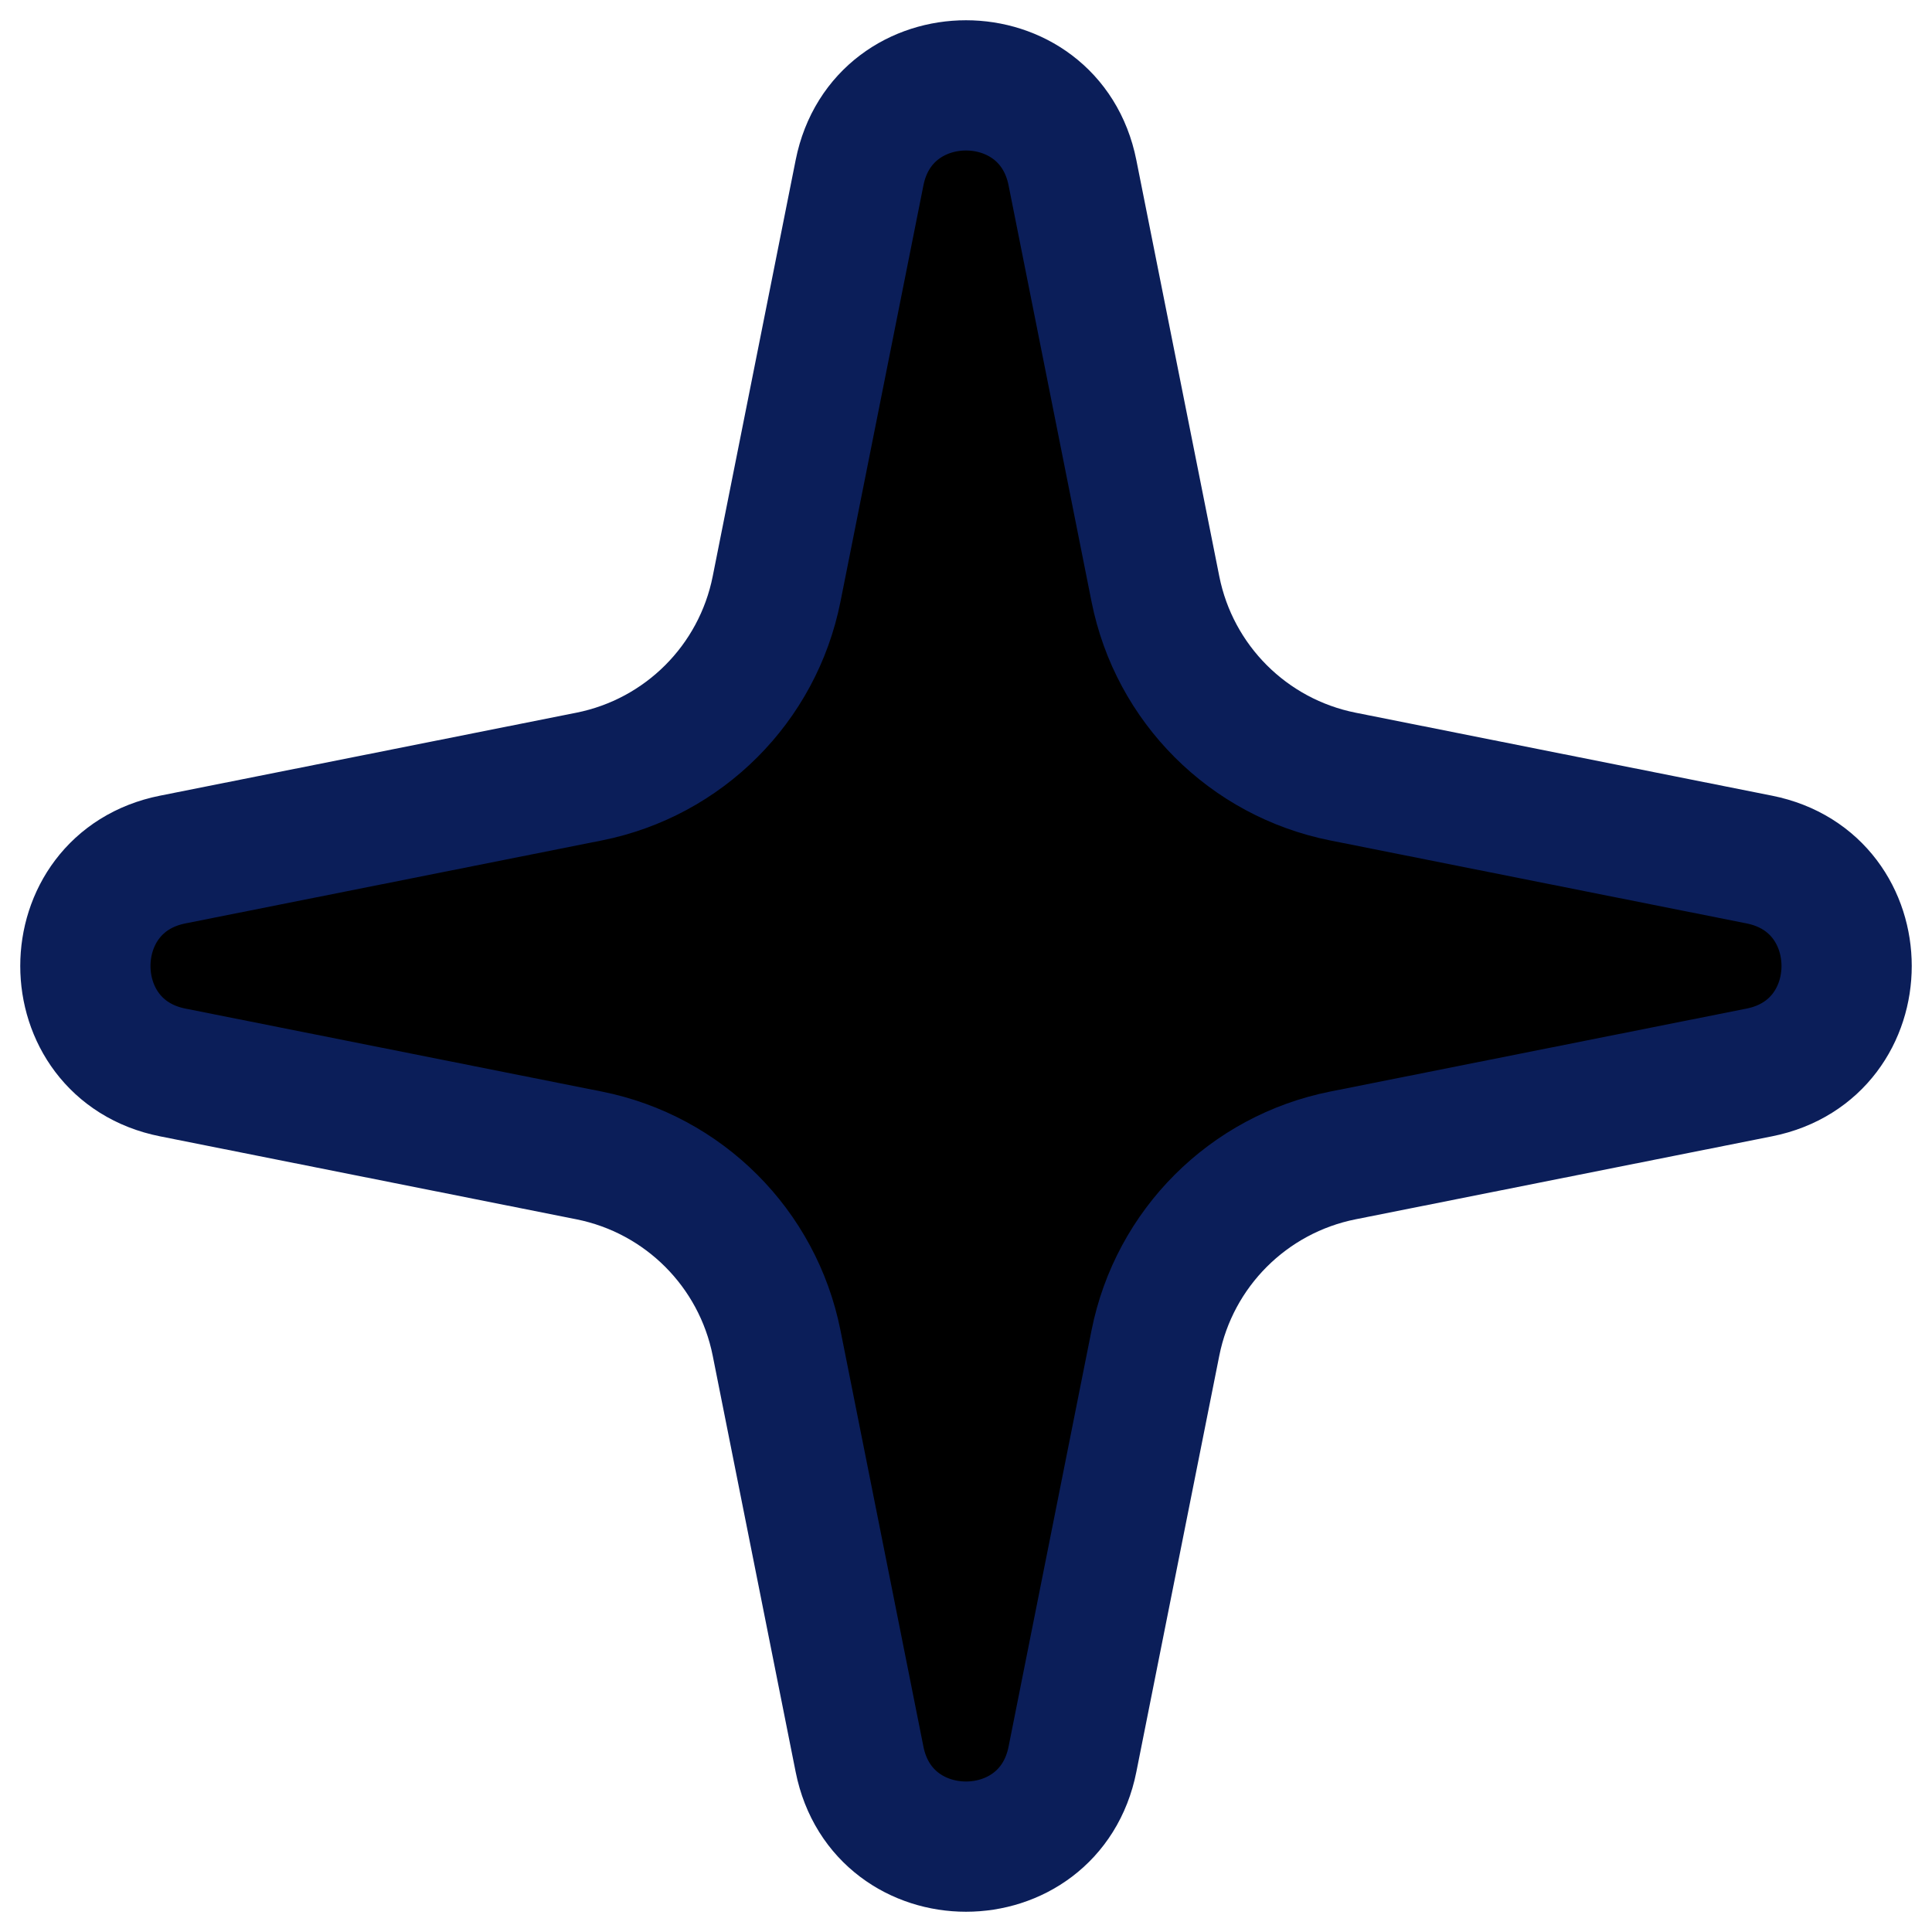<svg xmlns="http://www.w3.org/2000/svg" viewBox="0 0 89 89" fill="currentColor"><path d="M39.596 7.956C40.665 2.592 48.335 2.592 49.404 7.956L53.226 27.136C54.095 31.497 57.504 34.905 61.864 35.774L81.044 39.596C86.408 40.665 86.408 48.335 81.044 49.404L61.864 53.226C57.504 54.095 54.095 57.504 53.226 61.864L49.404 81.044C48.335 86.408 40.665 86.408 39.596 81.044L35.774 61.864C34.905 57.504 31.497 54.095 27.136 53.226L7.956 49.404C2.592 48.335 2.592 40.665 7.956 39.596L27.136 35.774C31.497 34.905 34.905 31.497 35.774 27.136L39.596 7.956Z" fill="currentColor" stroke="#0B1E59" stroke-width="6"></path></svg>